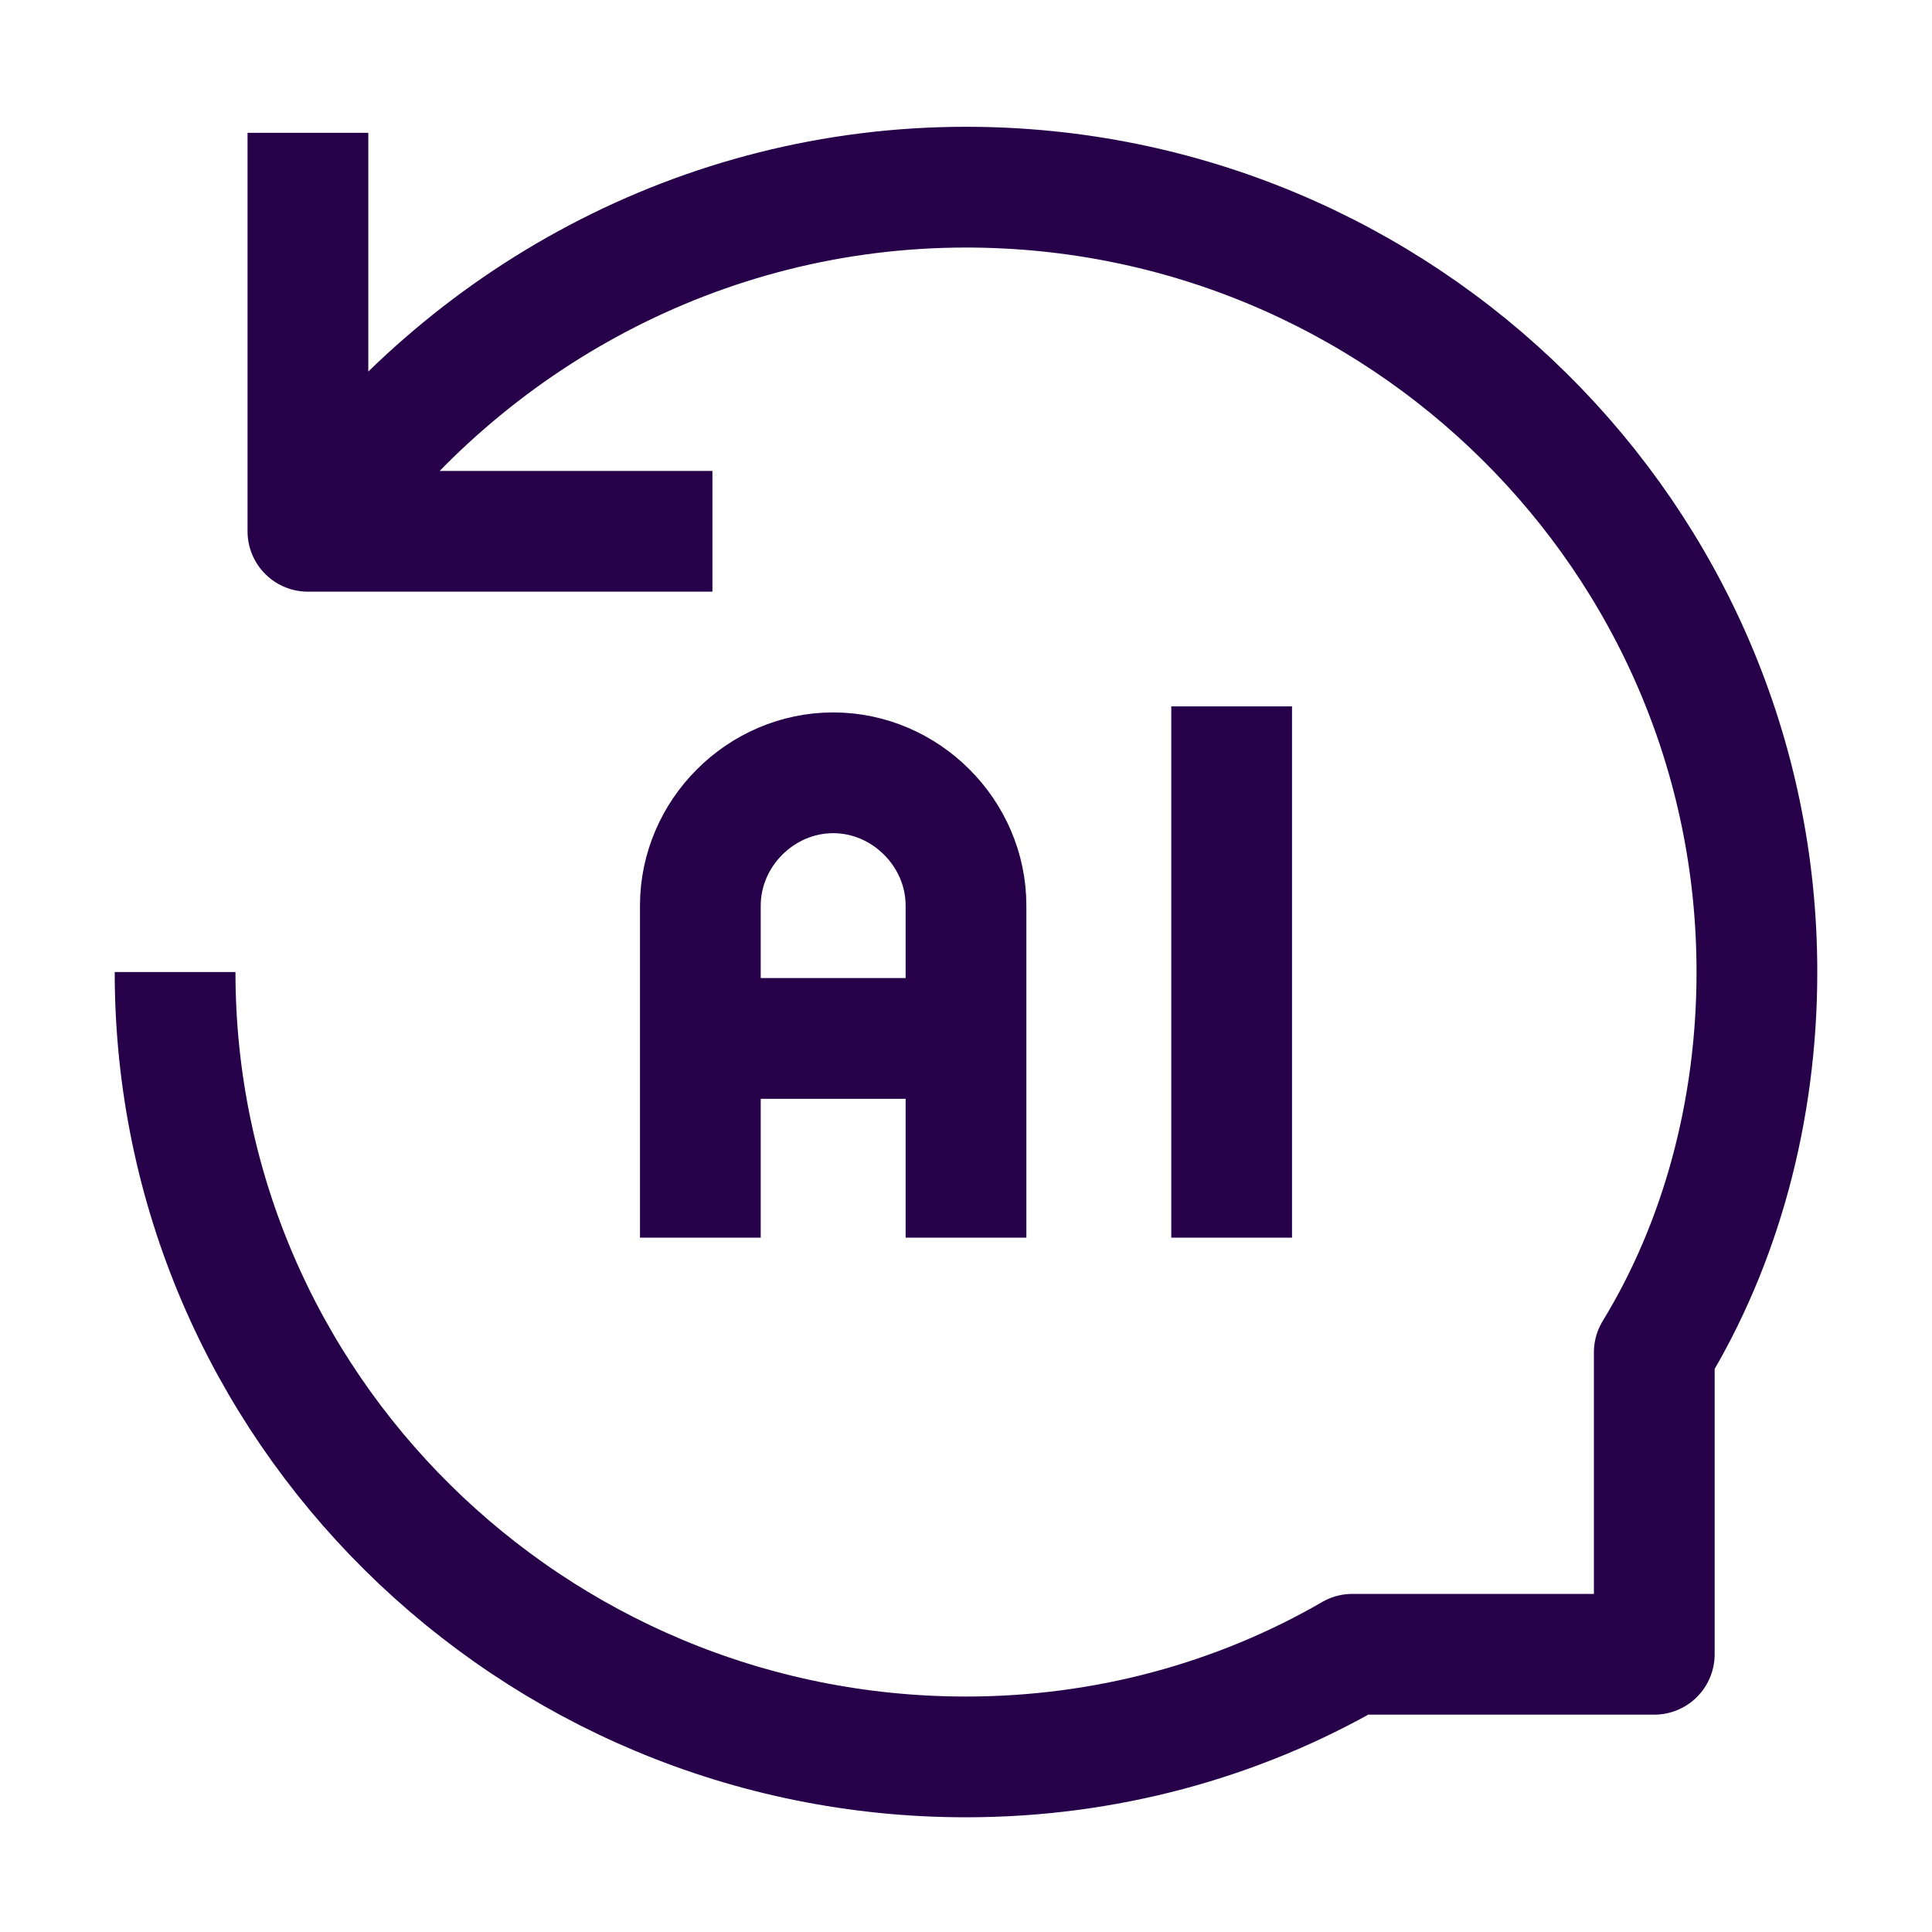 <?xml version="1.0" encoding="utf-8"?>
<!-- Generator: Adobe Illustrator 28.0.0, SVG Export Plug-In . SVG Version: 6.00 Build 0)  -->
<svg version="1.1" id="Layer_1" xmlns="http://www.w3.org/2000/svg" xmlns:xlink="http://www.w3.org/1999/xlink" x="0px" y="0px"
	 viewBox="0 0 32 32" style="enable-background:new 0 0 32 32;" xml:space="preserve">
<style type="text/css">
	.st0{fill:none;stroke:#27004A;stroke-width:2;stroke-linejoin:round;stroke-miterlimit:10;}
</style>
<path class="st0" d="M16,20.5V15c0-1.2-1-2.2-2.2-2.2c-1.2,0-2.2,1-2.2,2.2v5.5 M11.6,17.2H16 M20.4,20.5v-8.8 M11.8,8.8H5.1V2.2
	 M5.3,8.6C7.7,5.3,11.6,3.1,16,3.1c7.2,0,13.1,5.8,13.1,13c0,2.3-0.6,4.5-1.7,6.3v5h-5c-1.9,1.1-4.1,1.7-6.4,1.7
	c-7.2,0-13.1-5.8-13.1-13"/>
</svg>
